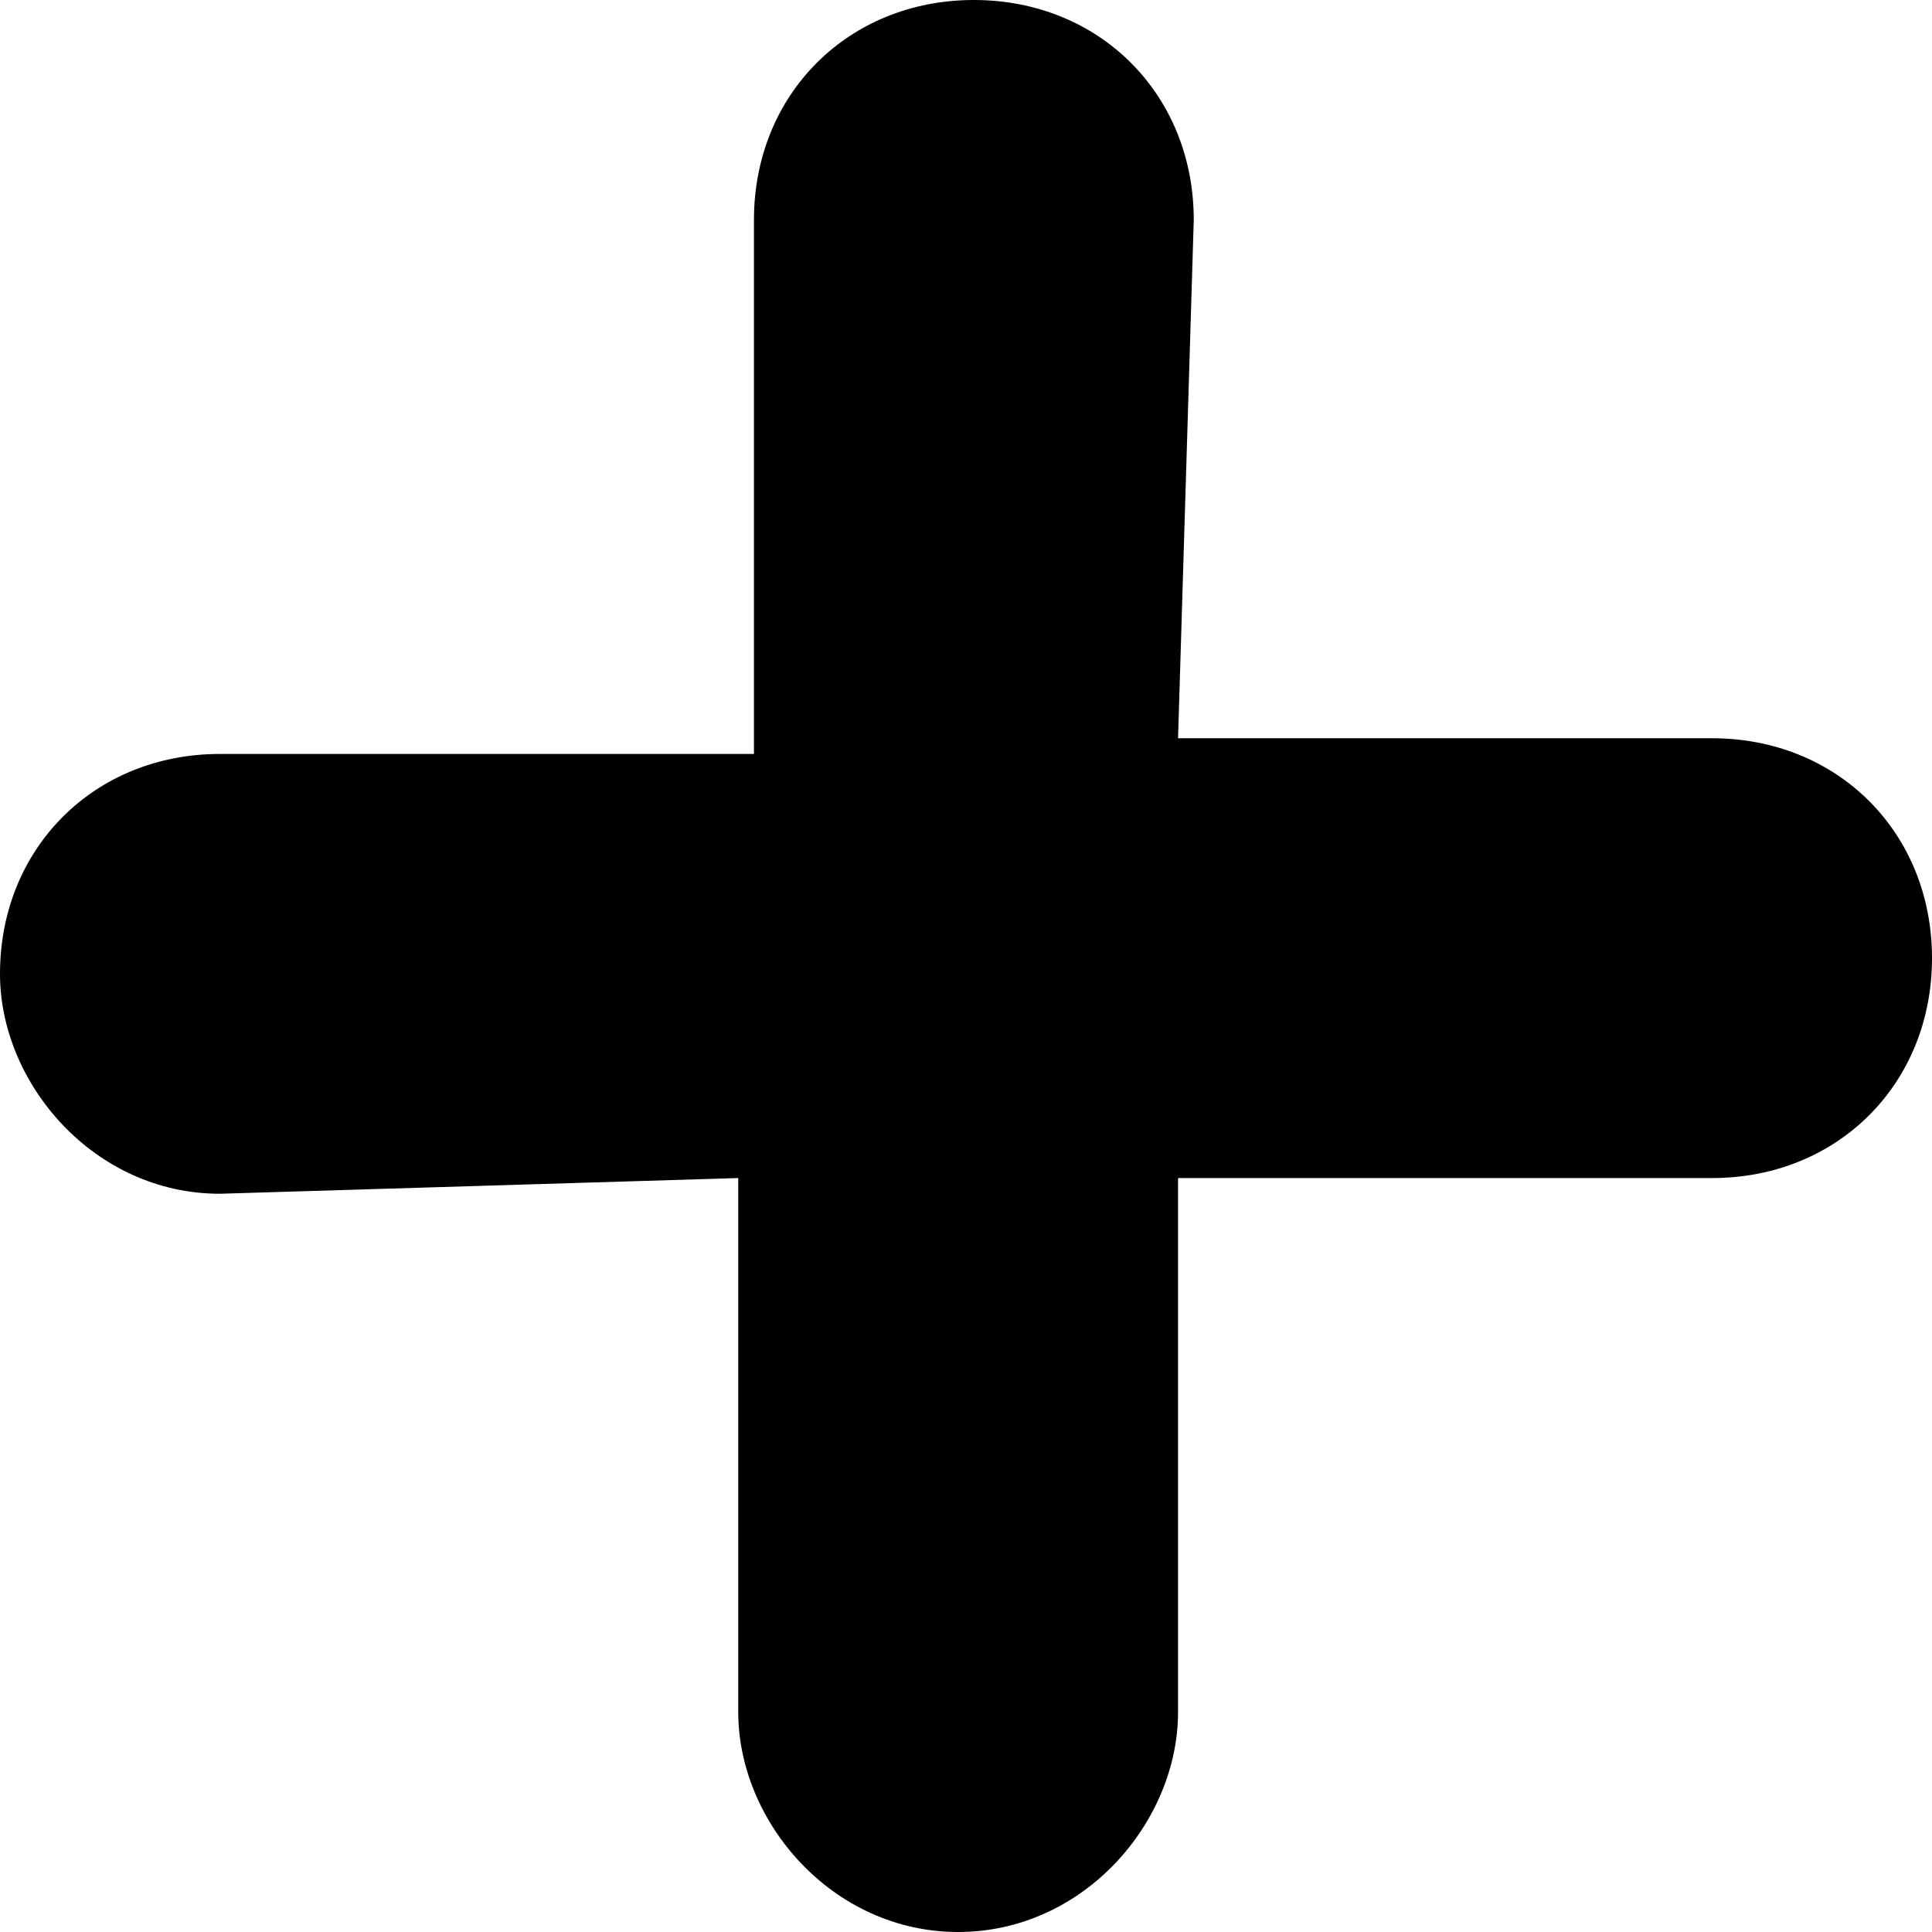 <svg xmlns="http://www.w3.org/2000/svg" xml:space="preserve" viewBox="0 0 123 123">
  <path d="M109 47c8 0 14 6 14 14s-6 14-14 14H75v34c0 7-6 14-14 14s-14-7-14-14V75l-33 1C6 76 0 69 0 62c0-8 6-14 14-14h34V14c0-8 6-14 14-14s14 6 14 14l-1 33h34z" clip-rule="evenodd"/>
</svg>
